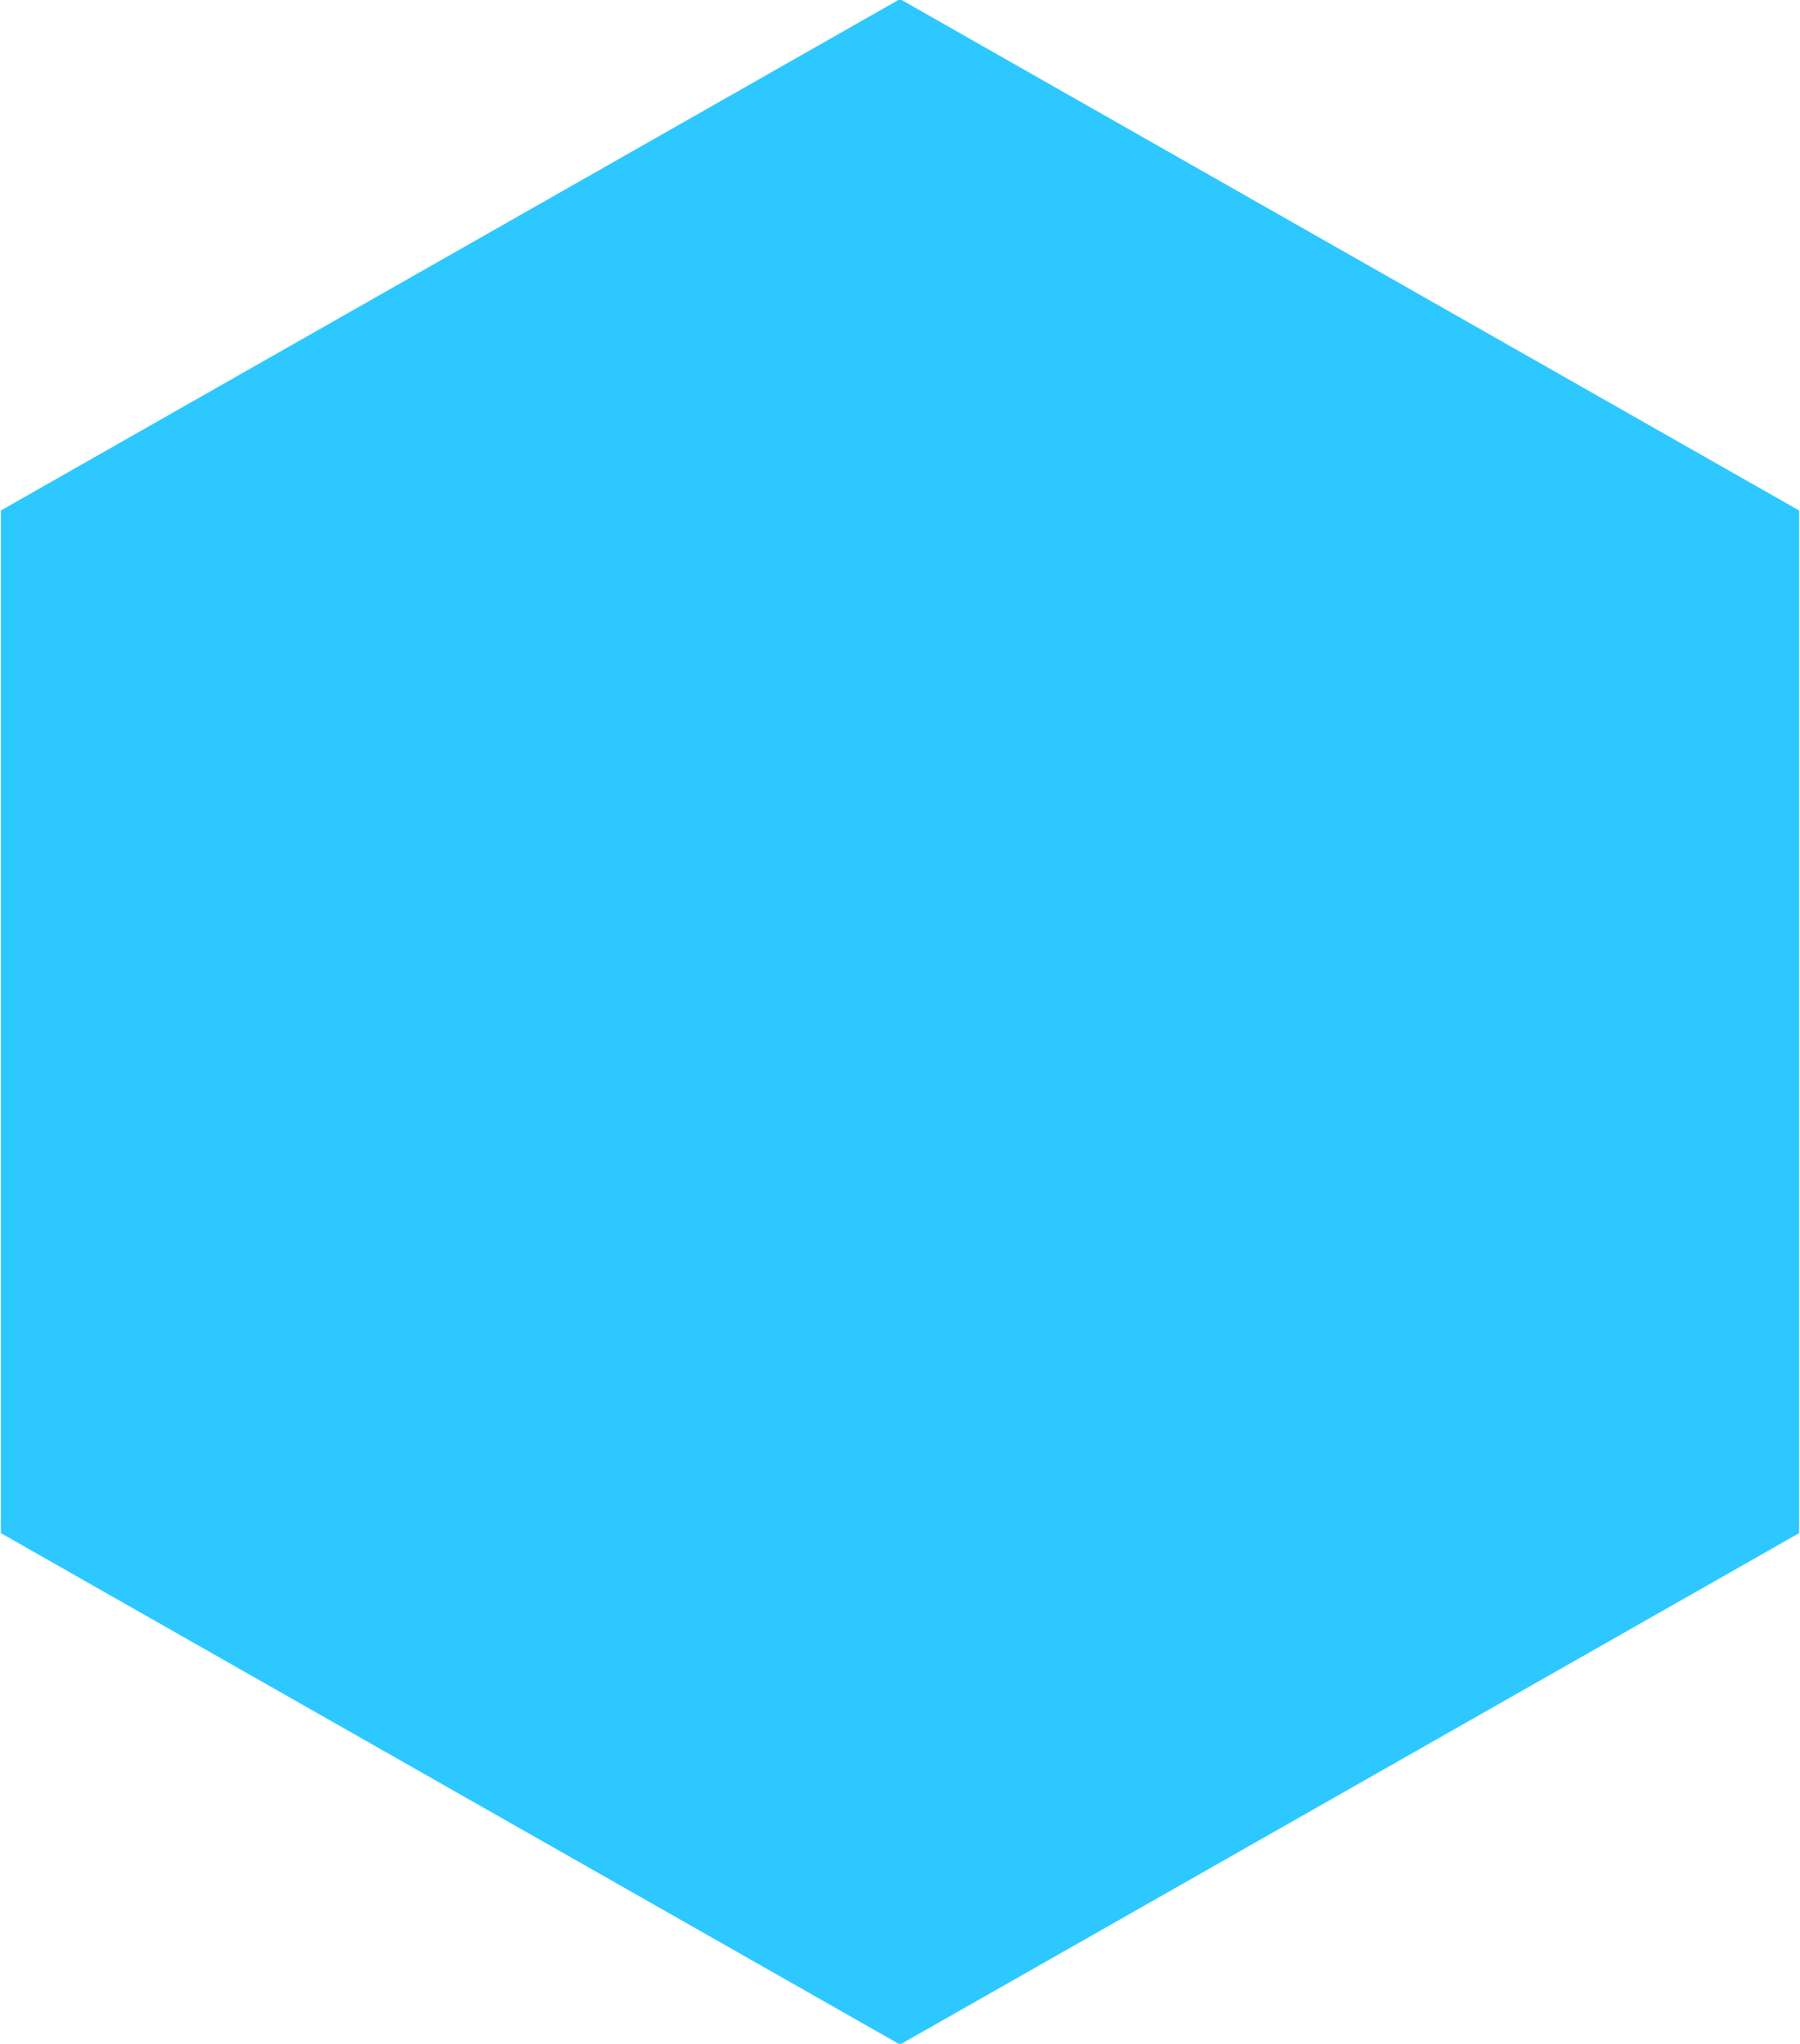 <?xml version="1.0" encoding="utf-8"?>
<!-- Generator: Adobe Illustrator 17.0.0, SVG Export Plug-In . SVG Version: 6.00 Build 0)  -->
<!DOCTYPE svg PUBLIC "-//W3C//DTD SVG 1.1//EN" "http://www.w3.org/Graphics/SVG/1.1/DTD/svg11.dtd">
<svg version="1.1" id="图层_1" xmlns="http://www.w3.org/2000/svg" xmlns:xlink="http://www.w3.org/1999/xlink" x="0px" y="0px"
	 width="29.062px" height="33px" viewBox="0 0 29.062 33" enable-background="new 0 0 29.062 33" xml:space="preserve">
<path fill="#2CC8FF" d="M14.531-0.015l14.516,8.257v16.513l-14.516,8.257L0.015,24.755V8.242L14.531-0.015z"/>
</svg>
